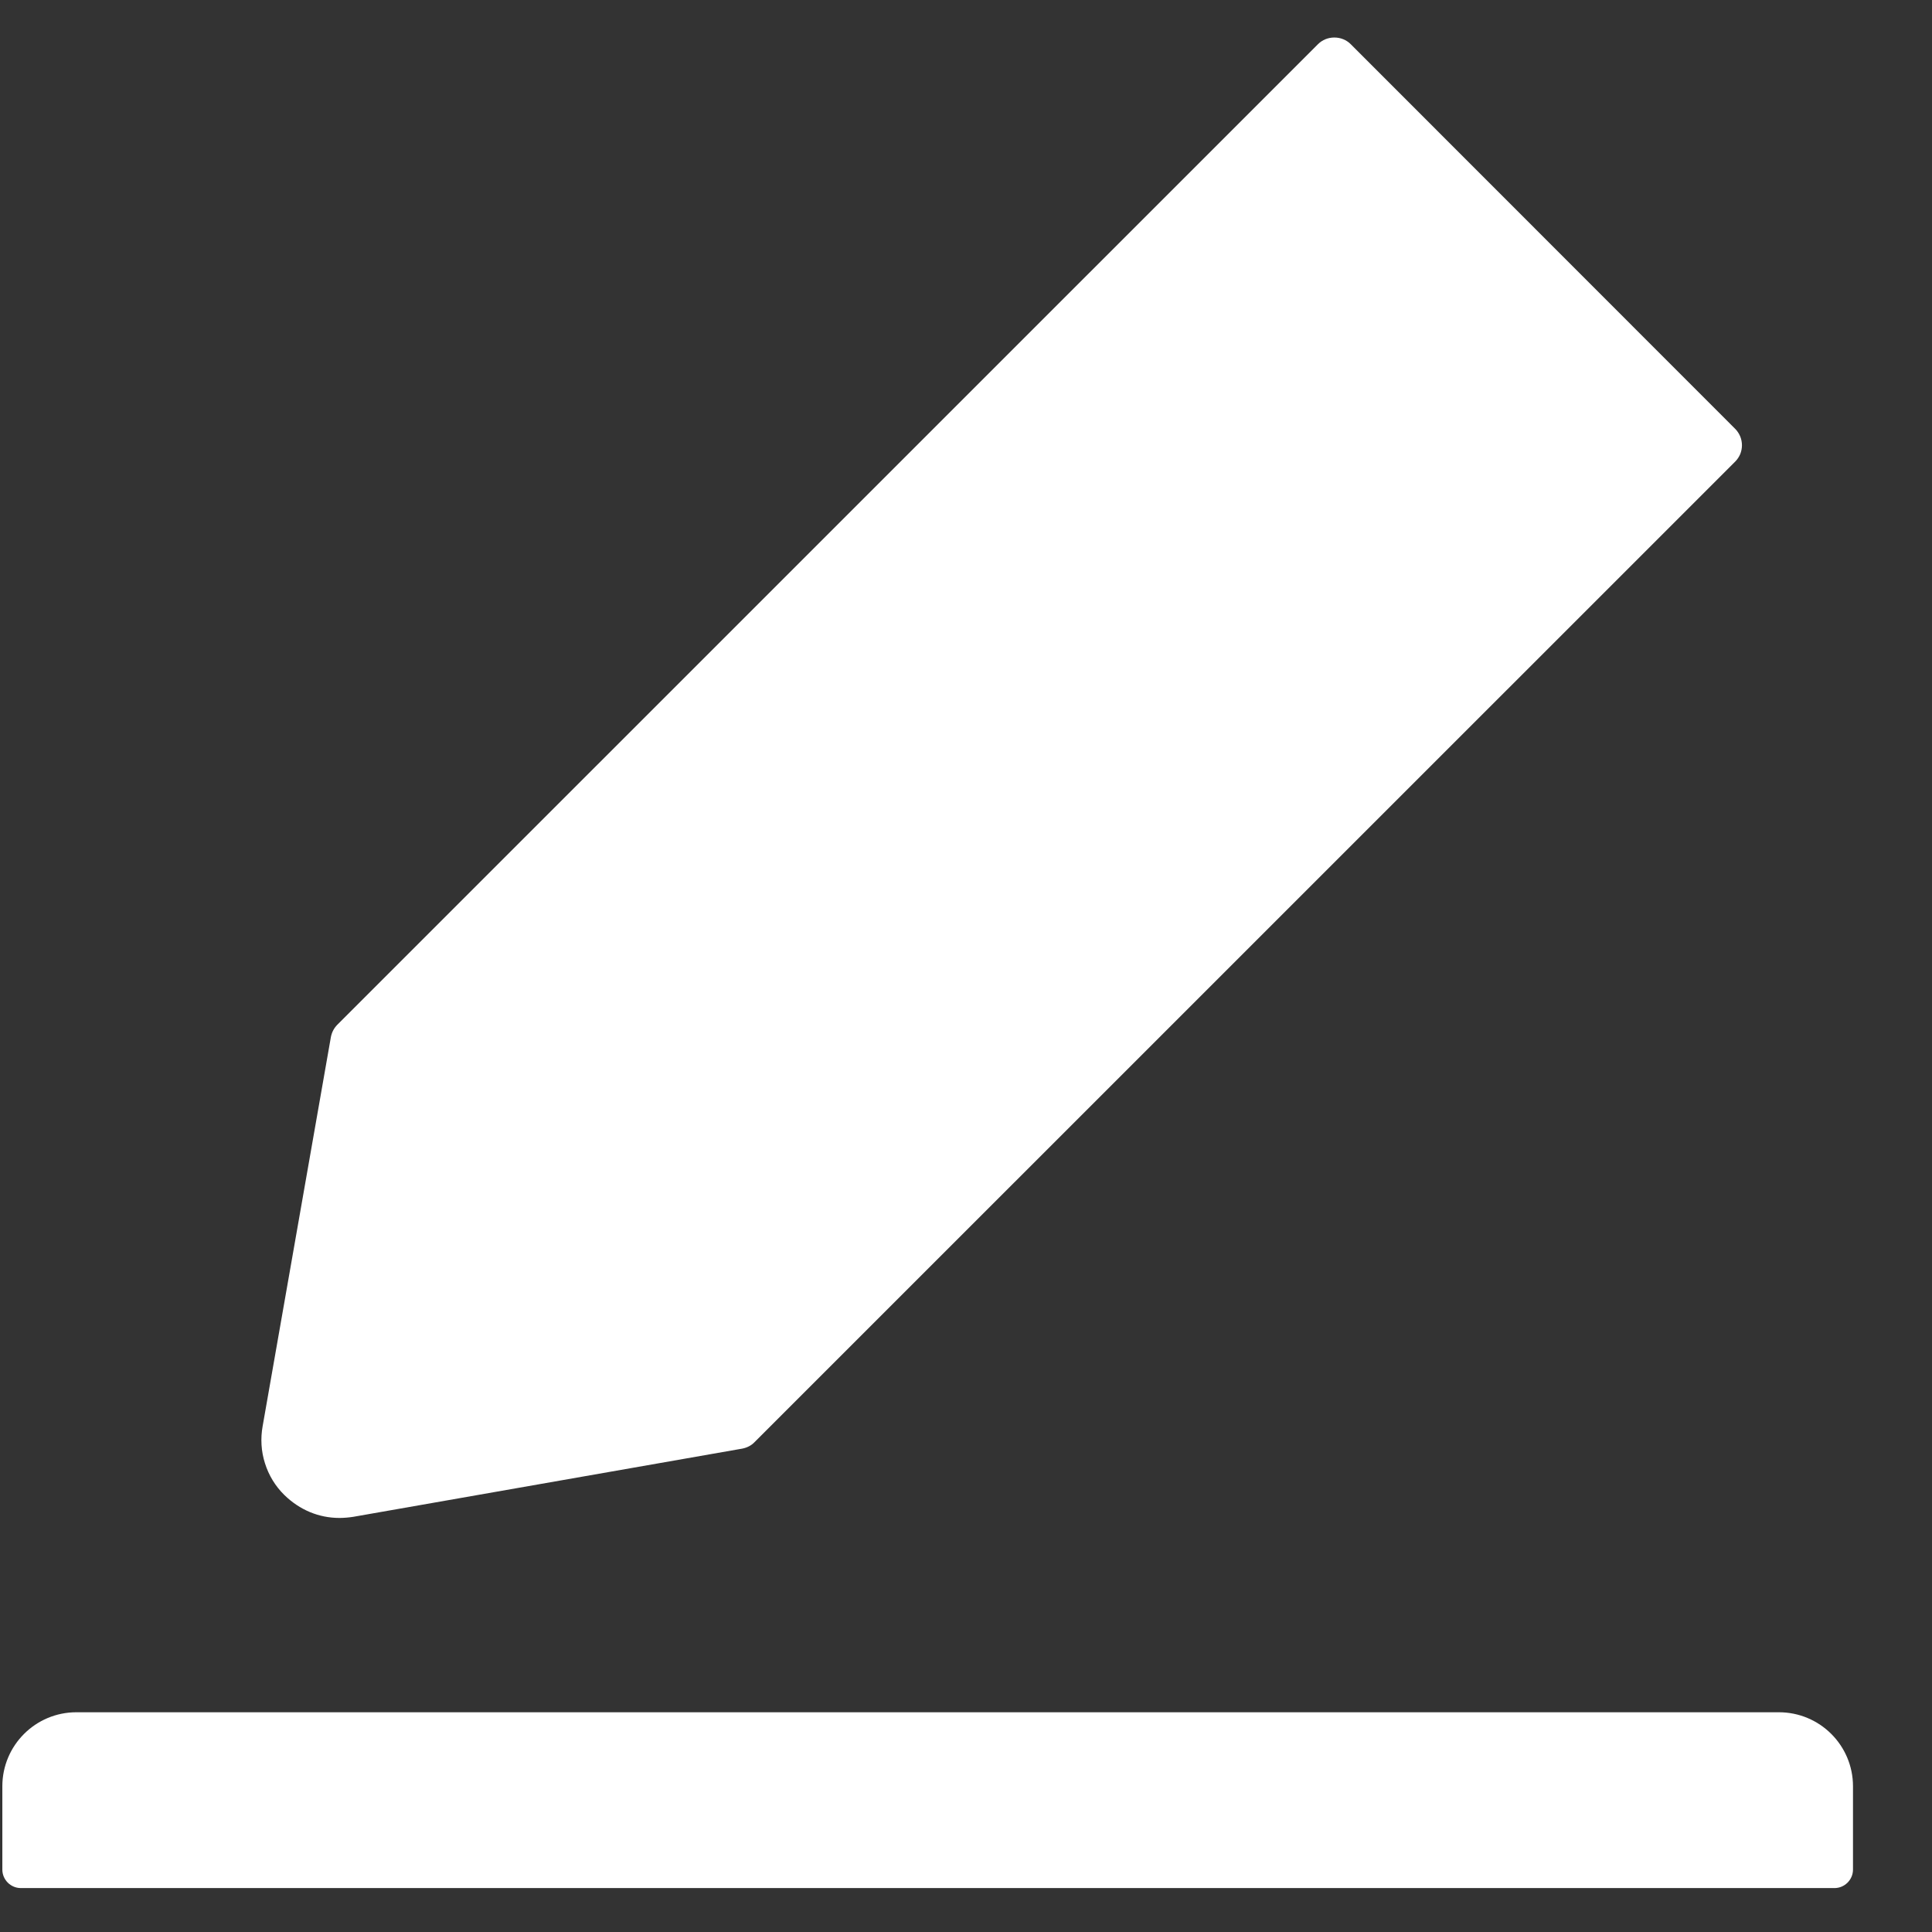 <svg width="19" height="19" viewBox="0 0 19 19" fill="none" xmlns="http://www.w3.org/2000/svg">
<rect x="0" y="0" width="19" height="19" fill="#333333" stroke="none"/>
<path d="M17.494 16.839H0.751C0.349 16.839 0.023 17.165 0.023 17.567V18.386C0.023 18.486 0.105 18.568 0.205 18.568H18.041C18.141 18.568 18.223 18.486 18.223 18.386V17.567C18.223 17.165 17.897 16.839 17.494 16.839ZM3.338 14.928C3.383 14.928 3.429 14.924 3.474 14.917L7.301 14.246C7.346 14.237 7.389 14.216 7.421 14.182L17.065 4.539C17.086 4.518 17.102 4.493 17.114 4.466C17.125 4.438 17.131 4.409 17.131 4.379C17.131 4.349 17.125 4.319 17.114 4.292C17.102 4.264 17.086 4.239 17.065 4.218L13.284 0.435C13.241 0.392 13.184 0.369 13.122 0.369C13.061 0.369 13.004 0.392 12.961 0.435L3.317 10.078C3.283 10.113 3.263 10.153 3.254 10.199L2.583 14.025C2.561 14.147 2.568 14.273 2.606 14.391C2.643 14.509 2.708 14.616 2.797 14.703C2.947 14.849 3.135 14.928 3.338 14.928Z" fill="white"/>
</svg>
